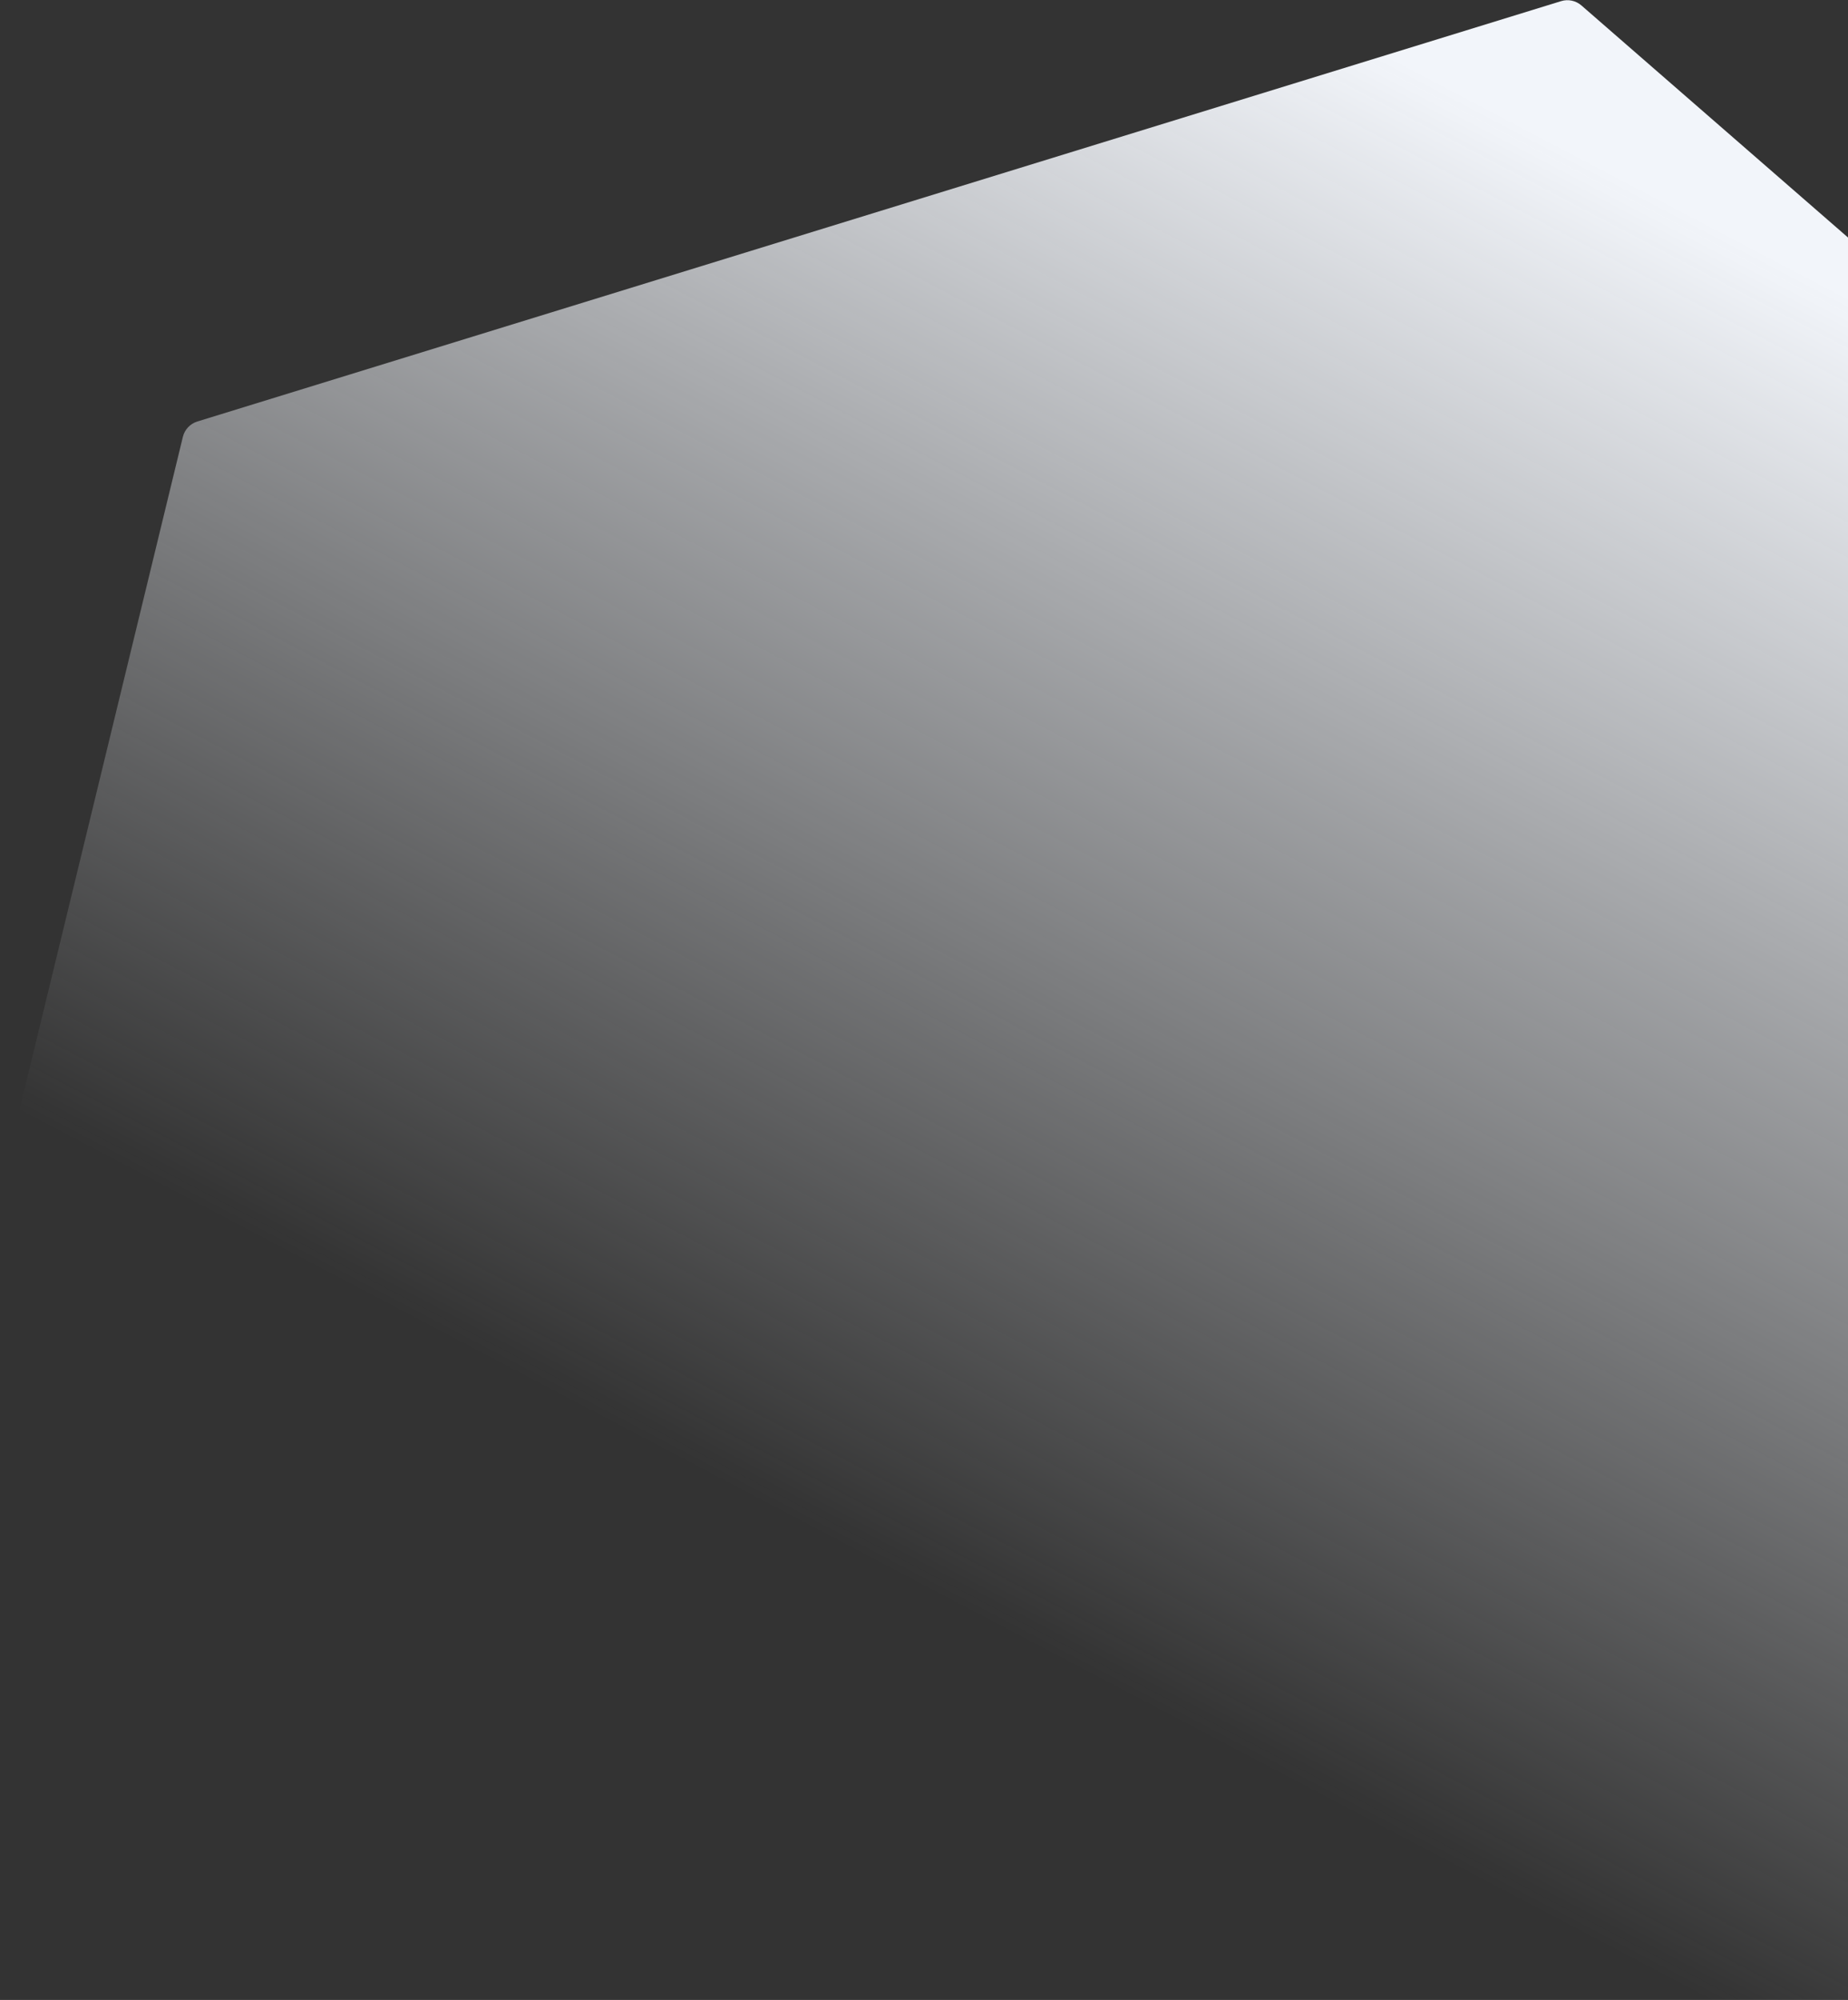 <?xml version="1.0" encoding="UTF-8"?>
<svg width="866px" height="937px" viewBox="0 0 866 937" version="1.1" xmlns="http://www.w3.org/2000/svg" xmlns:xlink="http://www.w3.org/1999/xlink">
    <rect x="0" y="0" width="866" height="937" fill="#333333" stroke="none"/>
    <!-- Generator: Sketch 48 (47235) - http://www.bohemiancoding.com/sketch -->
    <title>bg how kleros works</title>
    <desc>Created with Sketch.</desc>
    <defs>
        <linearGradient x1="51.952%" y1="36.185%" x2="65.525%" y2="96.453%" id="linearGradient-1">
            <stop stop-color="#F2F5FA" stop-opacity="0" offset="0%"></stop>
            <stop stop-color="#F2F5FA" offset="100%"></stop>
        </linearGradient>
    </defs>
    <g id="Webpage-Official-1" stroke="none" stroke-width="1" fill="none" fill-rule="evenodd" transform="translate(-734, -3537)">
        <path d="M653.759,4087.756 L925.48,4744.165 C926.954,4747.725 930.342,4750.122 934.19,4750.326 L1607.114,4785.986 C1610.567,4786.169 1613.87,4784.555 1615.847,4781.717 L1998.206,4233.056 C2000.221,4230.165 2000.565,4226.426 1999.112,4223.215 L1726.856,3621.642 C1725.306,3618.215 1721.964,3615.949 1718.207,3615.775 L1052.523,3585.011 C1049.317,3584.863 1046.235,3586.262 1044.237,3588.774 L655.174,4077.704 C652.91,4080.549 652.369,4084.397 653.759,4087.756 Z" id="bg-how-kleros-works" fill="url(#linearGradient-1)" transform="translate(1326.5, 4185.5) rotate(-142) translate(-1326.5, -4185.5) "></path>
    </g>
</svg>